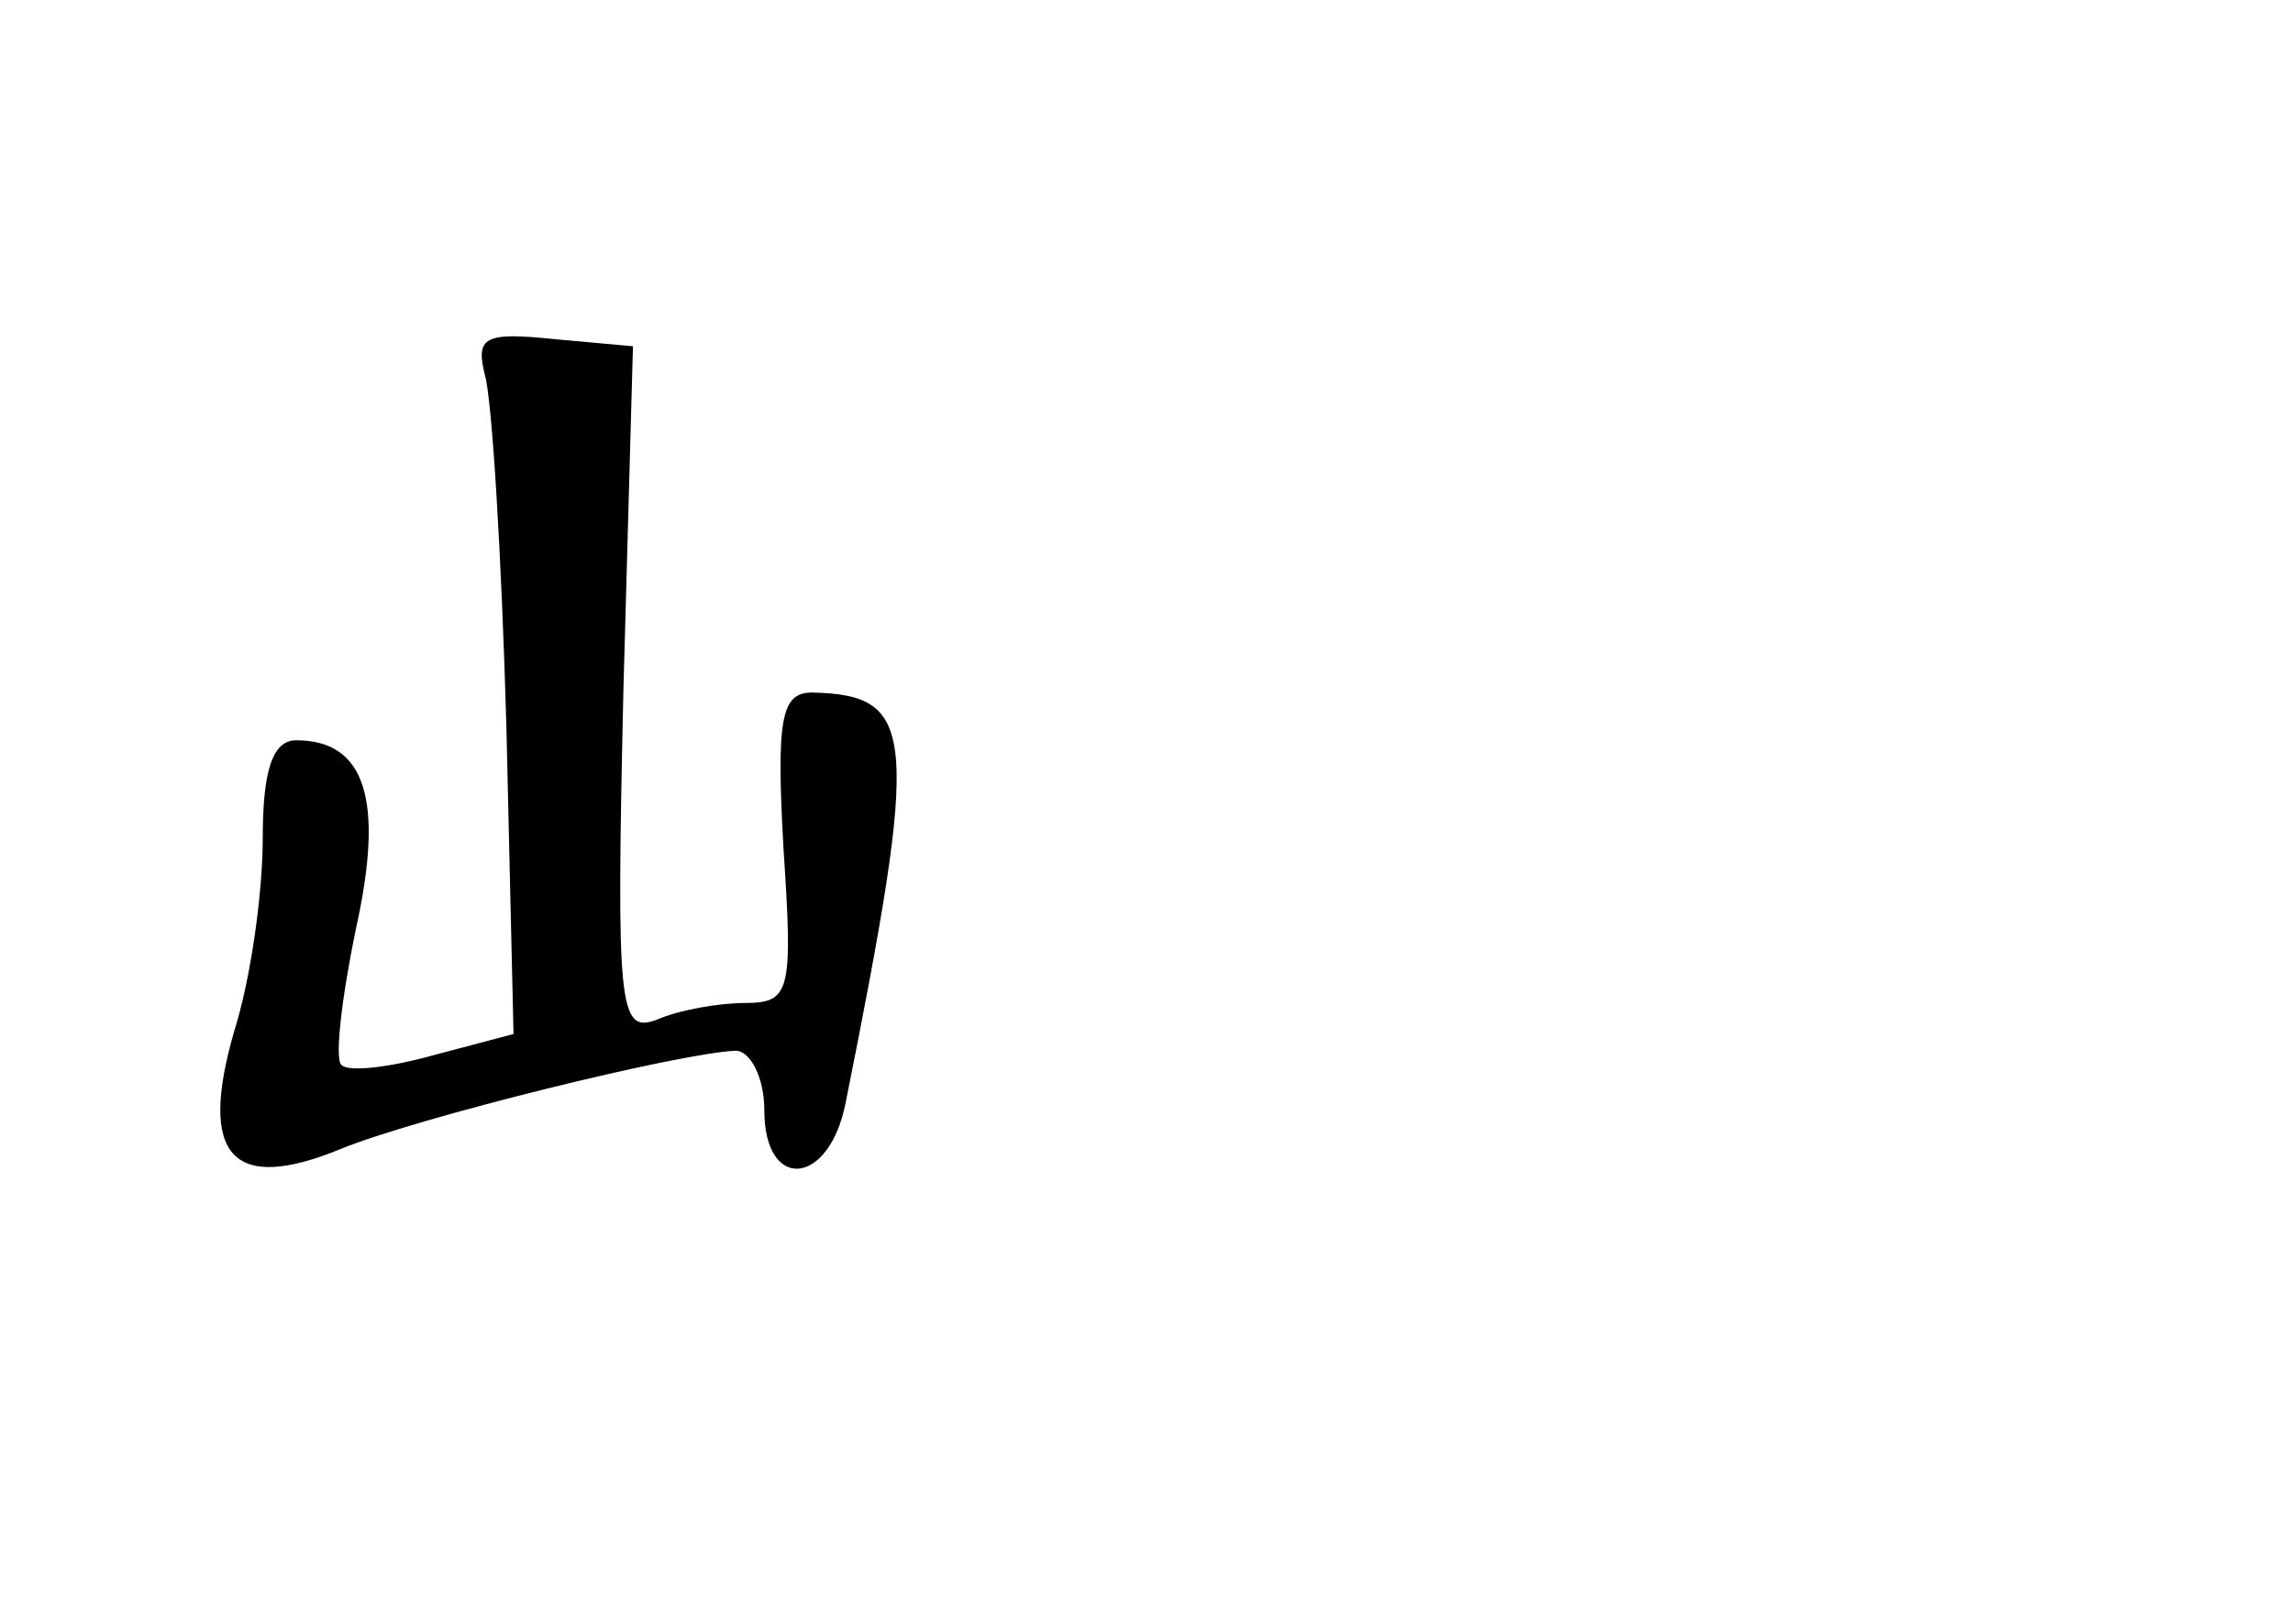 <?xml version="1.0" standalone="no"?>
<!DOCTYPE svg PUBLIC "-//W3C//DTD SVG 20010904//EN"
 "http://www.w3.org/TR/2001/REC-SVG-20010904/DTD/svg10.dtd">
<svg version="1.0" xmlns="http://www.w3.org/2000/svg"
 width="96pt" height="68pt" viewBox="0 0 96 68"
 preserveAspectRatio="xMidYMid meet">
<g transform="translate(0,68) scale(0.1,-0.1)"
fill="#000000" stroke="none">
<path d="M203 523 c3 -10 7 -76 9 -147 l3 -129 -34 -9 c-18 -5 -35 -7 -38 -4
-3 2 0 28 6 57 12 54 4 79 -25 79 -10 0 -14 -13 -14 -41 0 -23 -5 -59 -12 -81
-15 -52 -1 -68 45 -49 32 13 141 40 165 41 6 0 12 -11 12 -25 0 -34 27 -32 34
3 31 155 30 171 -14 172 -13 0 -15 -11 -12 -65 4 -60 3 -65 -16 -65 -11 0 -28
-3 -37 -7 -16 -6 -17 5 -14 138 l4 144 -33 3 c-29 3 -33 1 -29 -15z"/>
</g>
</svg>
